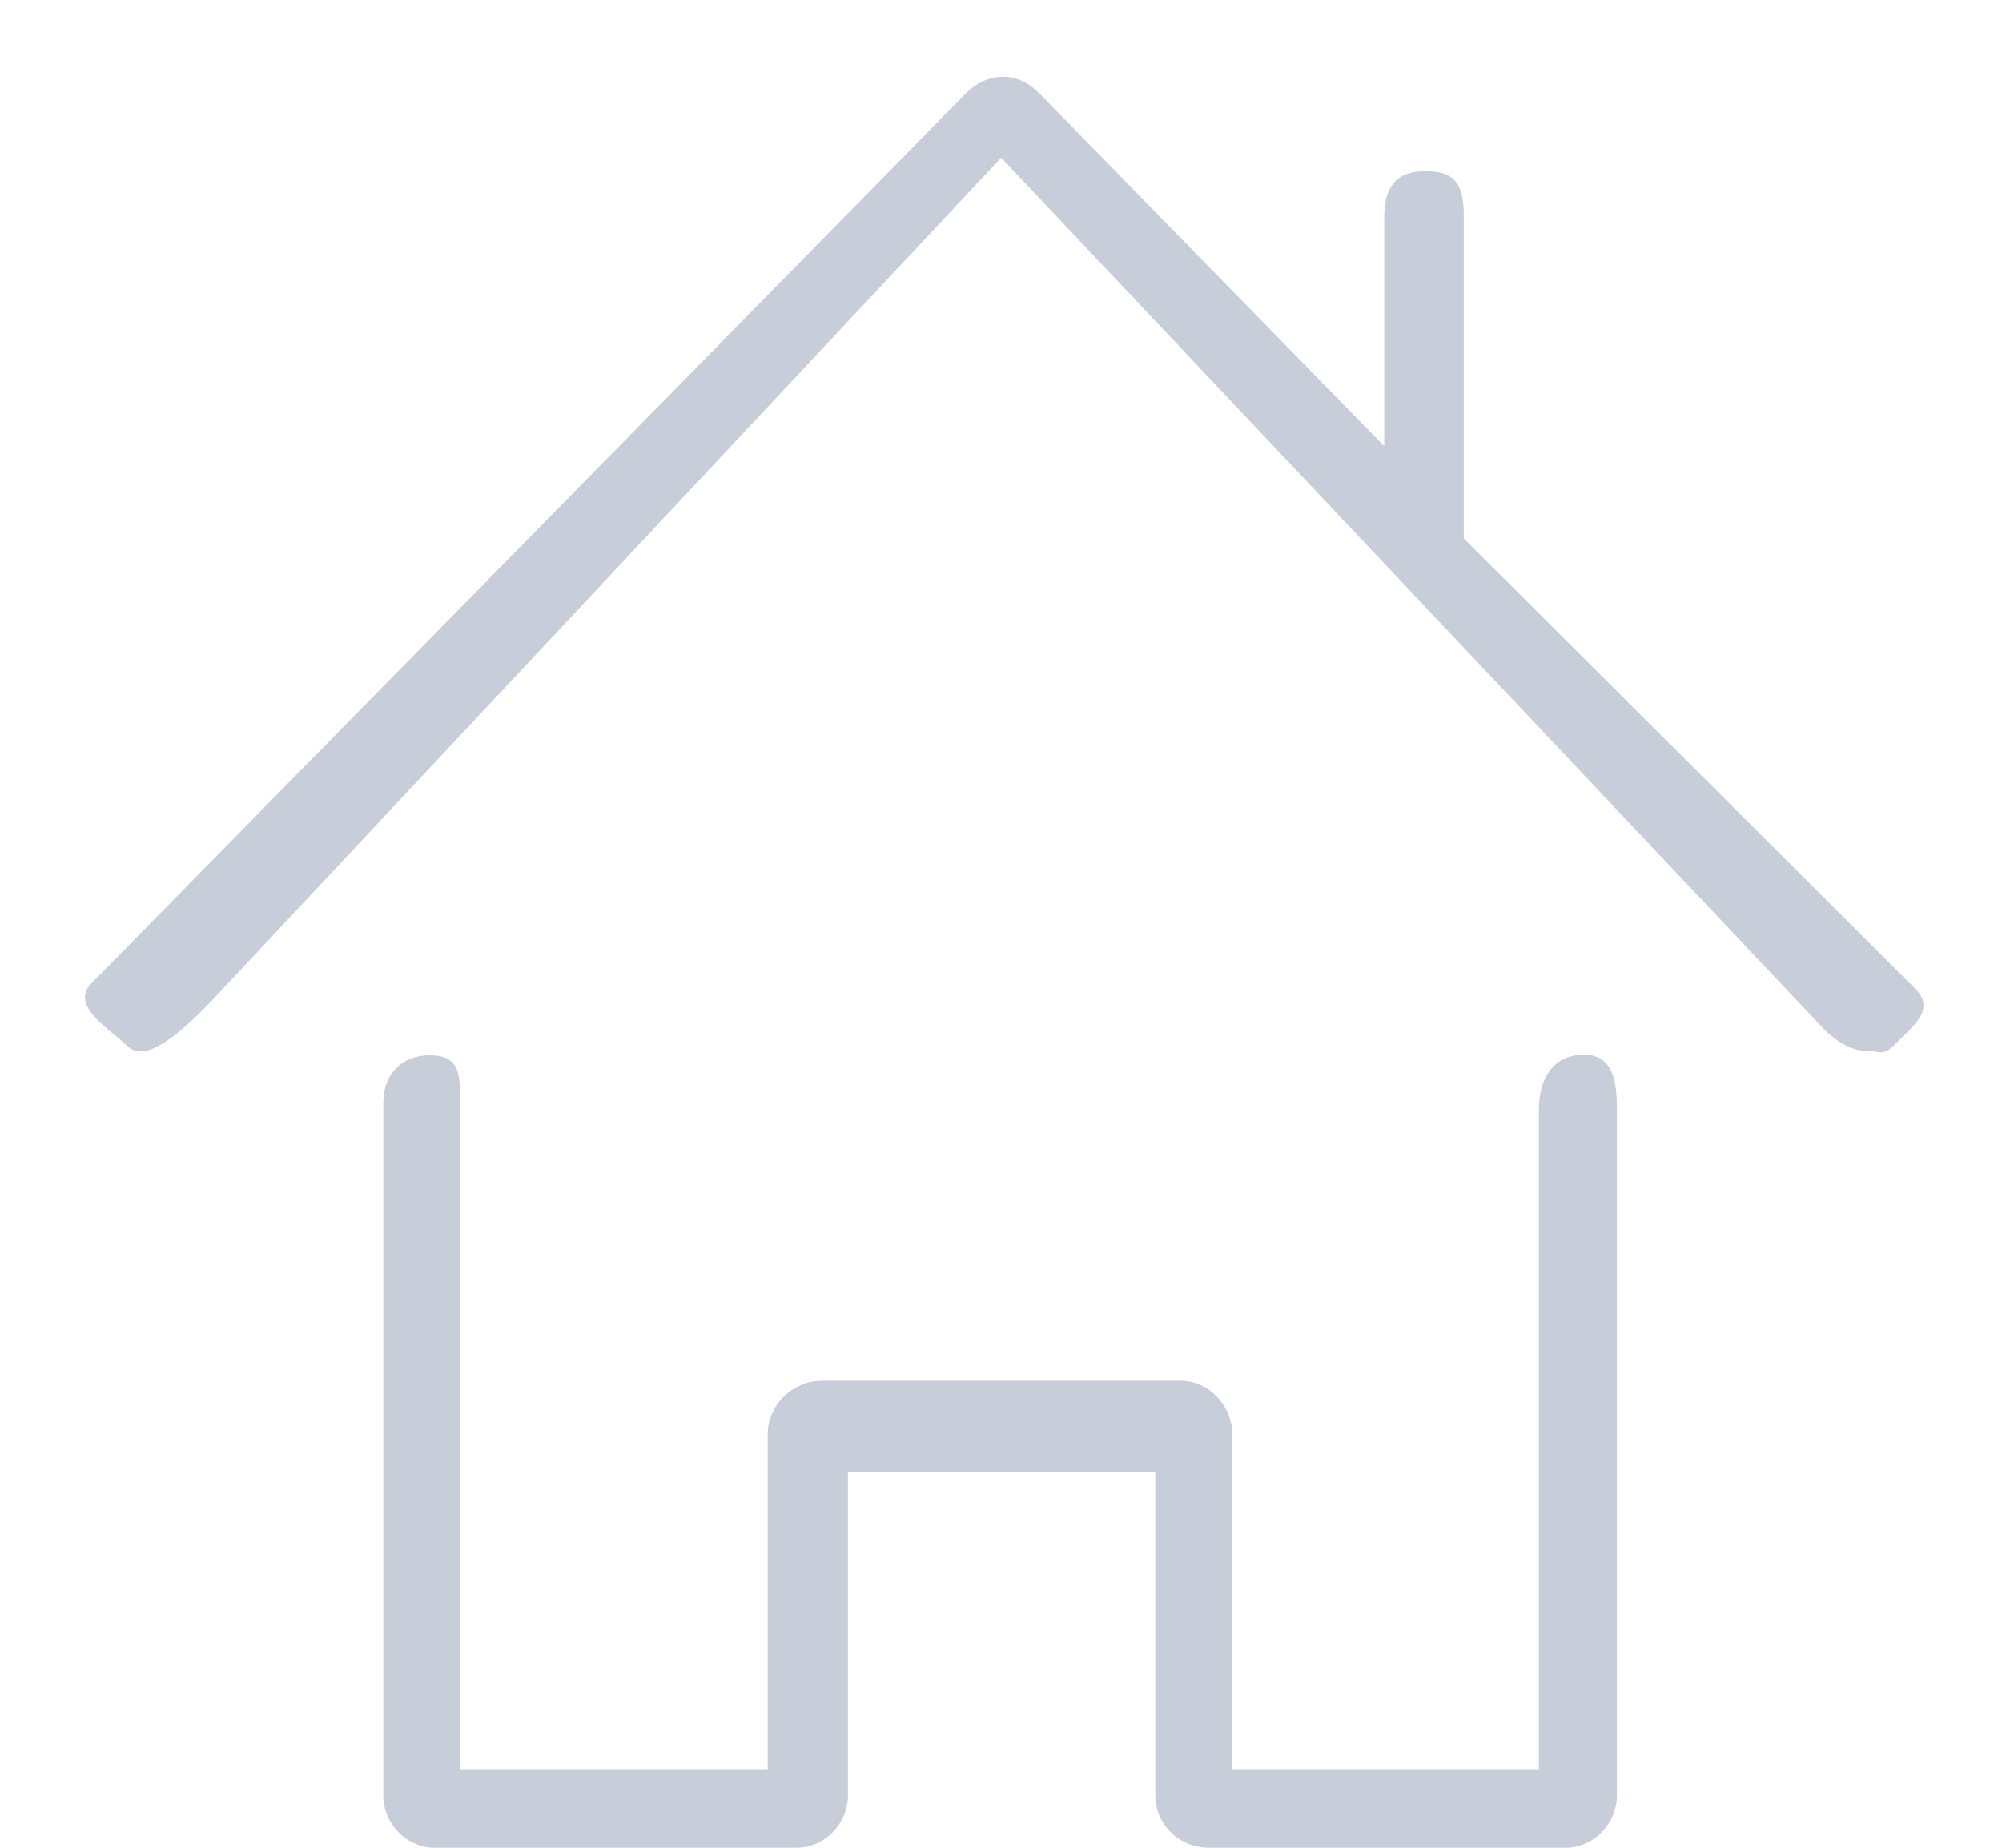 <?xml version="1.0" encoding="utf-8"?>
<!DOCTYPE svg PUBLIC "-//W3C//DTD SVG 1.1//EN" "http://www.w3.org/Graphics/SVG/1.1/DTD/svg11.dtd">
<svg version="1.1" baseProfile="full"
 xmlns="http://www.w3.org/2000/svg"
 xmlns:xlink="http://www.w3.org/1999/xlink"
 xmlns:ev="http://www.w3.org/2001/xml-events" 
  height="24px" 
  width="26px" 
>
<path fill="rgb( 199, 205, 217 )"
 d="M24.572,13.602 C24.433,13.717 24.418,13.648 24.228,13.648 C24.014,13.648 23.799,13.481 23.686,13.365 C23.686,13.365 13.002,2.048 13.002,2.048 C13.002,2.048 2.731,13.018 2.731,13.018 C2.459,13.295 1.897,13.87 1.644,13.574 C1.354,13.319 0.917,13.047 1.19,12.77 C1.19,12.77 12.541,1.216 12.541,1.216 C12.68,1.076 12.844,0.997 13.034,0.997 C13.198,0.997 13.362,1.074 13.501,1.216 C13.501,1.216 17.977,5.795 17.977,5.795 C17.977,5.795 17.977,2.817 17.977,2.817 C17.977,2.42 18.143,2.223 18.51,2.223 C18.901,2.223 19.01,2.398 19.01,2.796 C19.01,2.796 19.01,6.993 19.01,6.993 C19.01,6.993 24.878,12.847 24.878,12.847 C25.149,13.126 24.824,13.344 24.572,13.602 ZM5.582,13.707 C5.974,13.707 5.976,13.951 5.976,14.324 C5.976,14.324 5.976,22.979 5.976,22.979 C5.976,22.979 9.97,22.979 9.97,22.979 C9.97,22.979 9.97,18.628 9.97,18.628 C9.97,18.257 10.286,17.934 10.678,17.934 C10.678,17.934 15.333,17.934 15.333,17.934 C15.7,17.934 16.003,18.257 16.003,18.628 C16.003,18.628 16.003,22.979 16.003,22.979 C16.003,22.979 19.986,22.979 19.986,22.979 C19.986,22.979 19.986,14.407 19.986,14.407 C19.986,14.007 20.176,13.7 20.567,13.7 C20.933,13.7 20.999,14.007 20.999,14.407 C20.999,14.407 20.999,23.318 20.999,23.318 C20.999,23.69 20.696,24 20.33,24 C20.33,24 15.699,24 15.699,24 C15.307,24 15.004,23.69 15.004,23.318 C15.004,23.318 15.004,19.121 15.004,19.121 C15.004,19.121 11.012,19.121 11.012,19.121 C11.012,19.121 11.012,23.318 11.012,23.318 C11.012,23.69 10.708,24 10.342,24 C10.342,24 5.647,24 5.647,24 C5.281,24 4.978,23.69 4.978,23.318 C4.978,23.318 4.978,14.324 4.978,14.324 C4.978,13.951 5.216,13.707 5.582,13.707 Z "/>
</svg>
